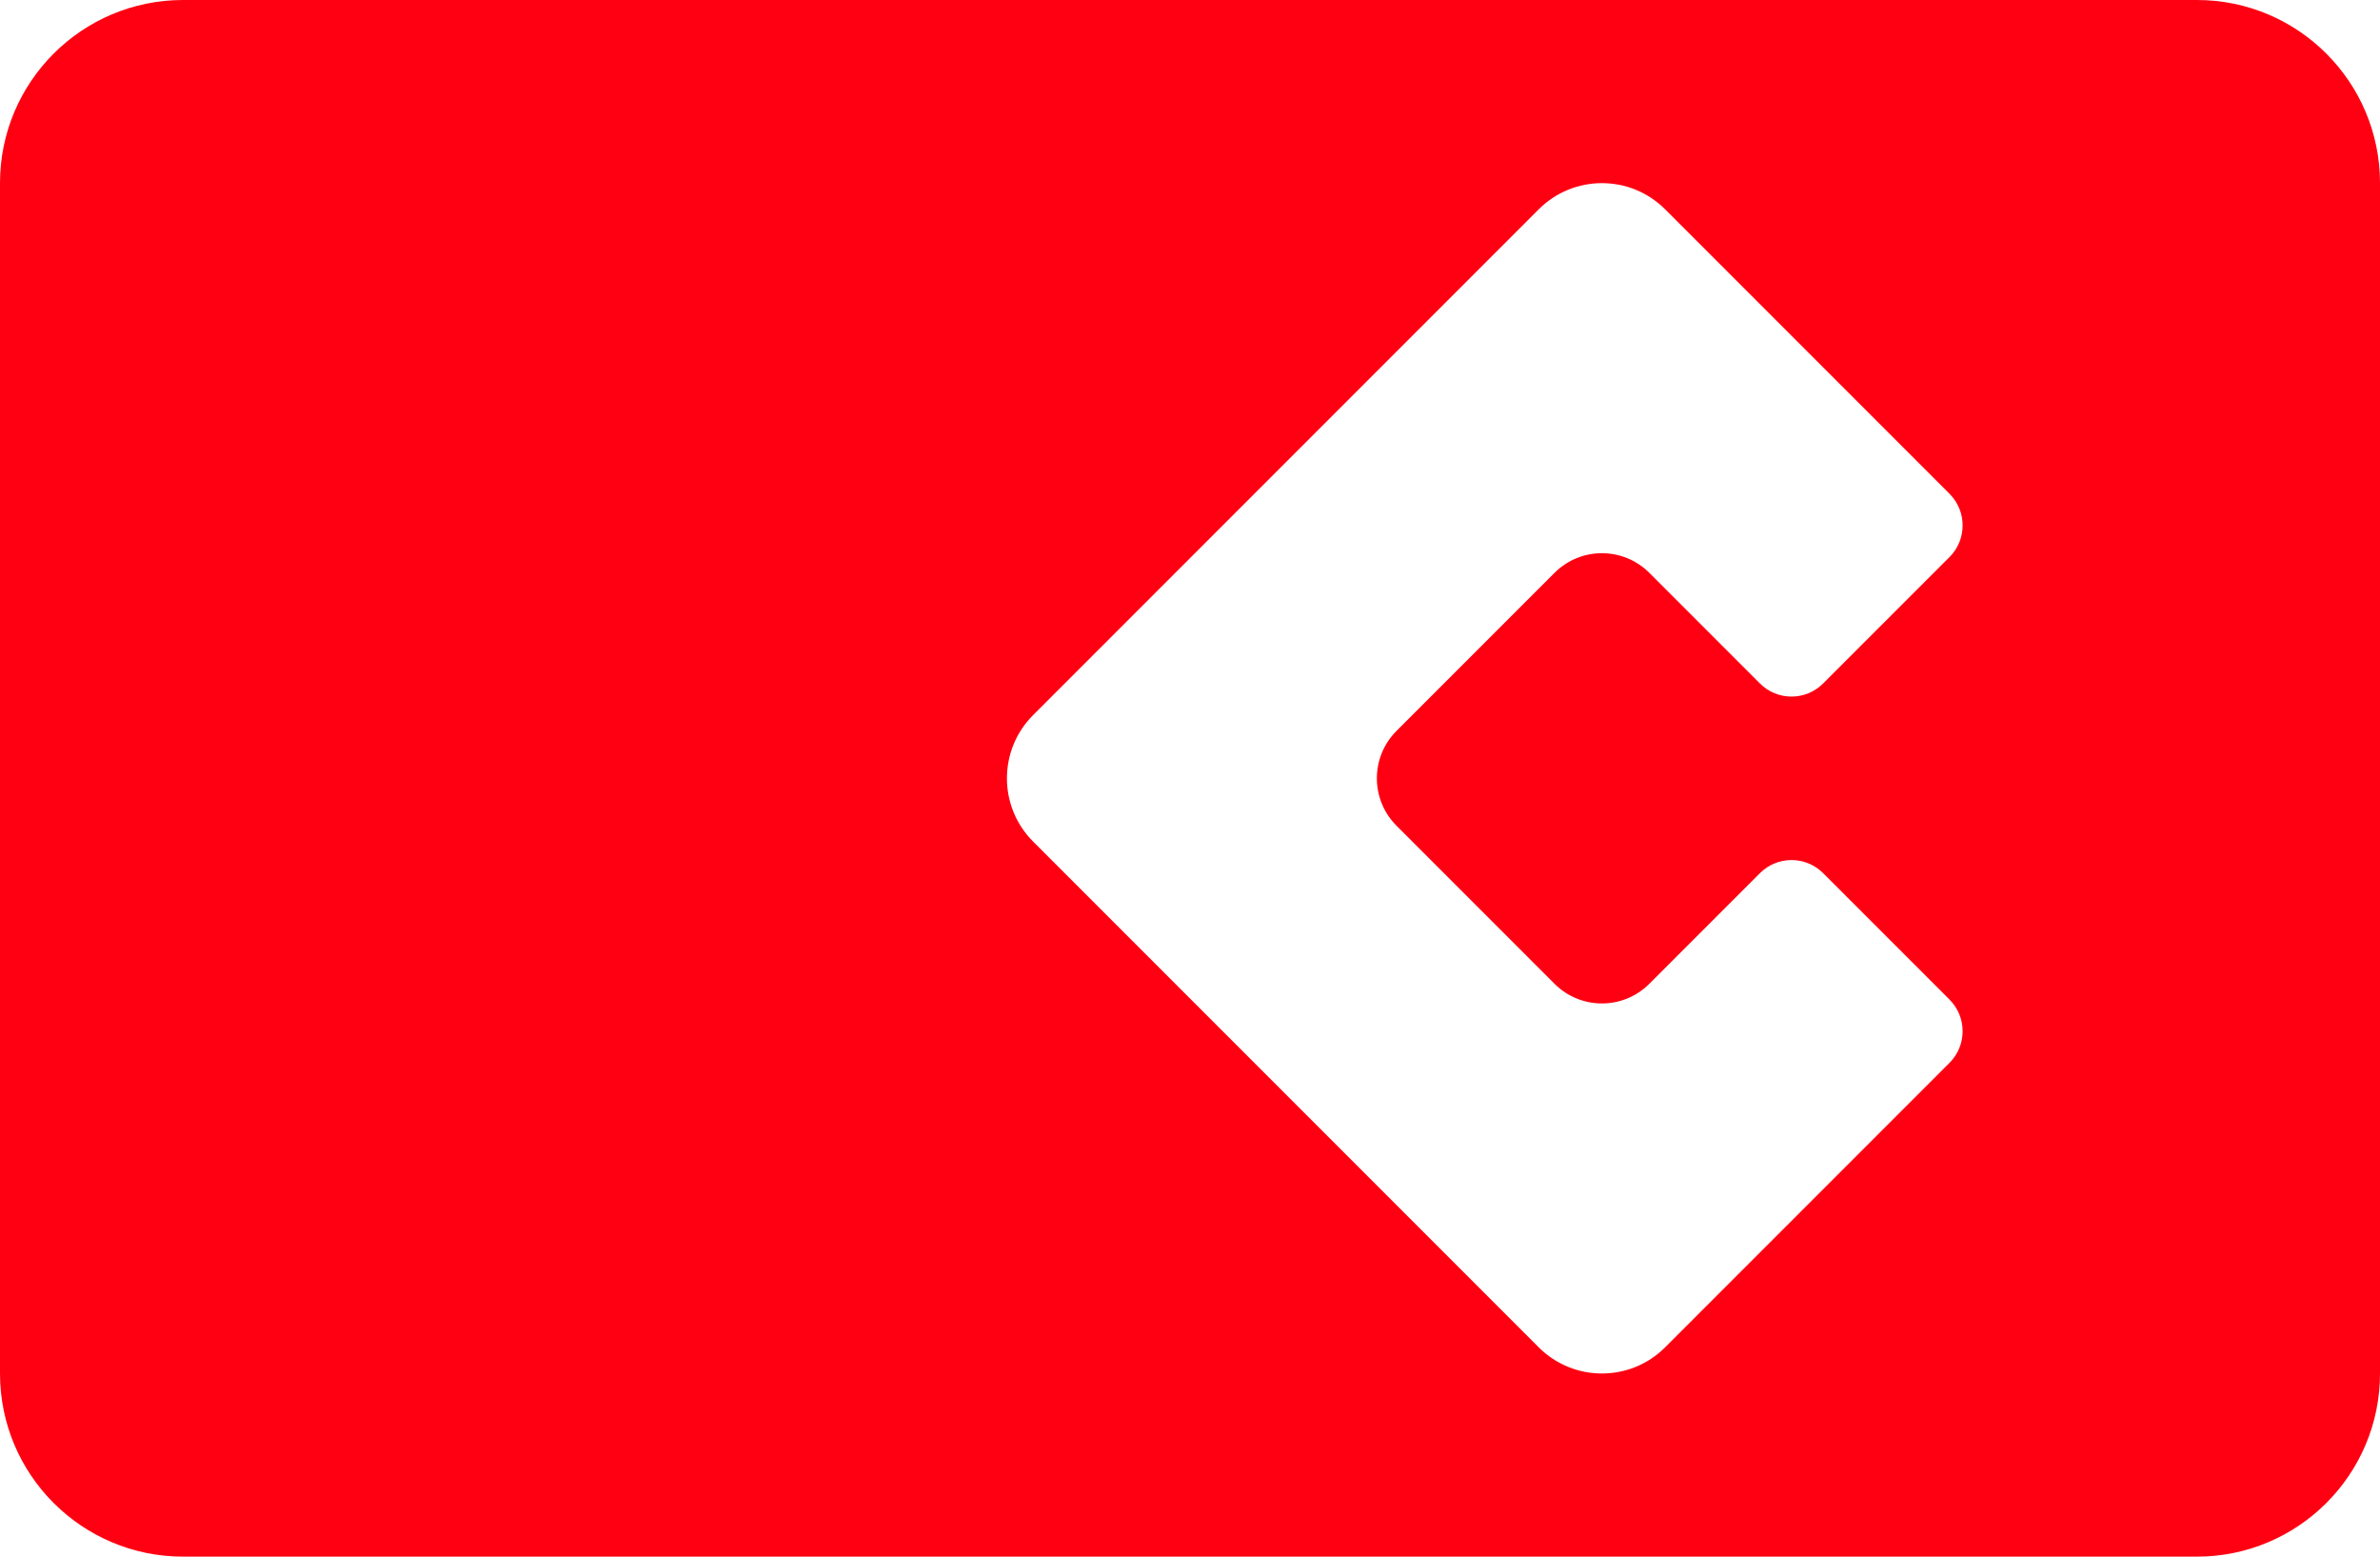 <svg width="104" height="68" viewBox="0 0 104 68" fill="none" xmlns="http://www.w3.org/2000/svg"
     class="svg-icon__StyledReactSVG-sc-15g7go4-0 jMChcM">
    <path fill-rule="evenodd" clip-rule="evenodd"
          d="M8 0C3.582 0 0 3.582 0 8V60C0 64.418 3.582 68 8 68H96C100.418 68 104 64.418 104 60V8C104 3.582 100.418 0 96 0H8ZM72.762 9.144C71.237 7.619 68.763 7.619 67.238 9.144L45.144 31.238C43.619 32.764 43.619 35.236 45.144 36.762L67.238 58.856C68.763 60.381 71.237 60.381 72.762 58.856L85.19 46.428C85.952 45.665 85.952 44.429 85.19 43.666L79.666 38.143C78.904 37.38 77.667 37.38 76.904 38.143L72.071 42.976C70.927 44.12 69.073 44.12 67.929 42.976L61.024 36.071C59.88 34.927 59.88 33.073 61.024 31.929L67.929 25.024C69.073 23.88 70.927 23.88 72.071 25.024L76.904 29.857C77.667 30.62 78.904 30.62 79.666 29.857L85.19 24.334C85.952 23.571 85.952 22.335 85.19 21.572L72.762 9.144Z"
          fill="#FF0012"></path>
</svg>
